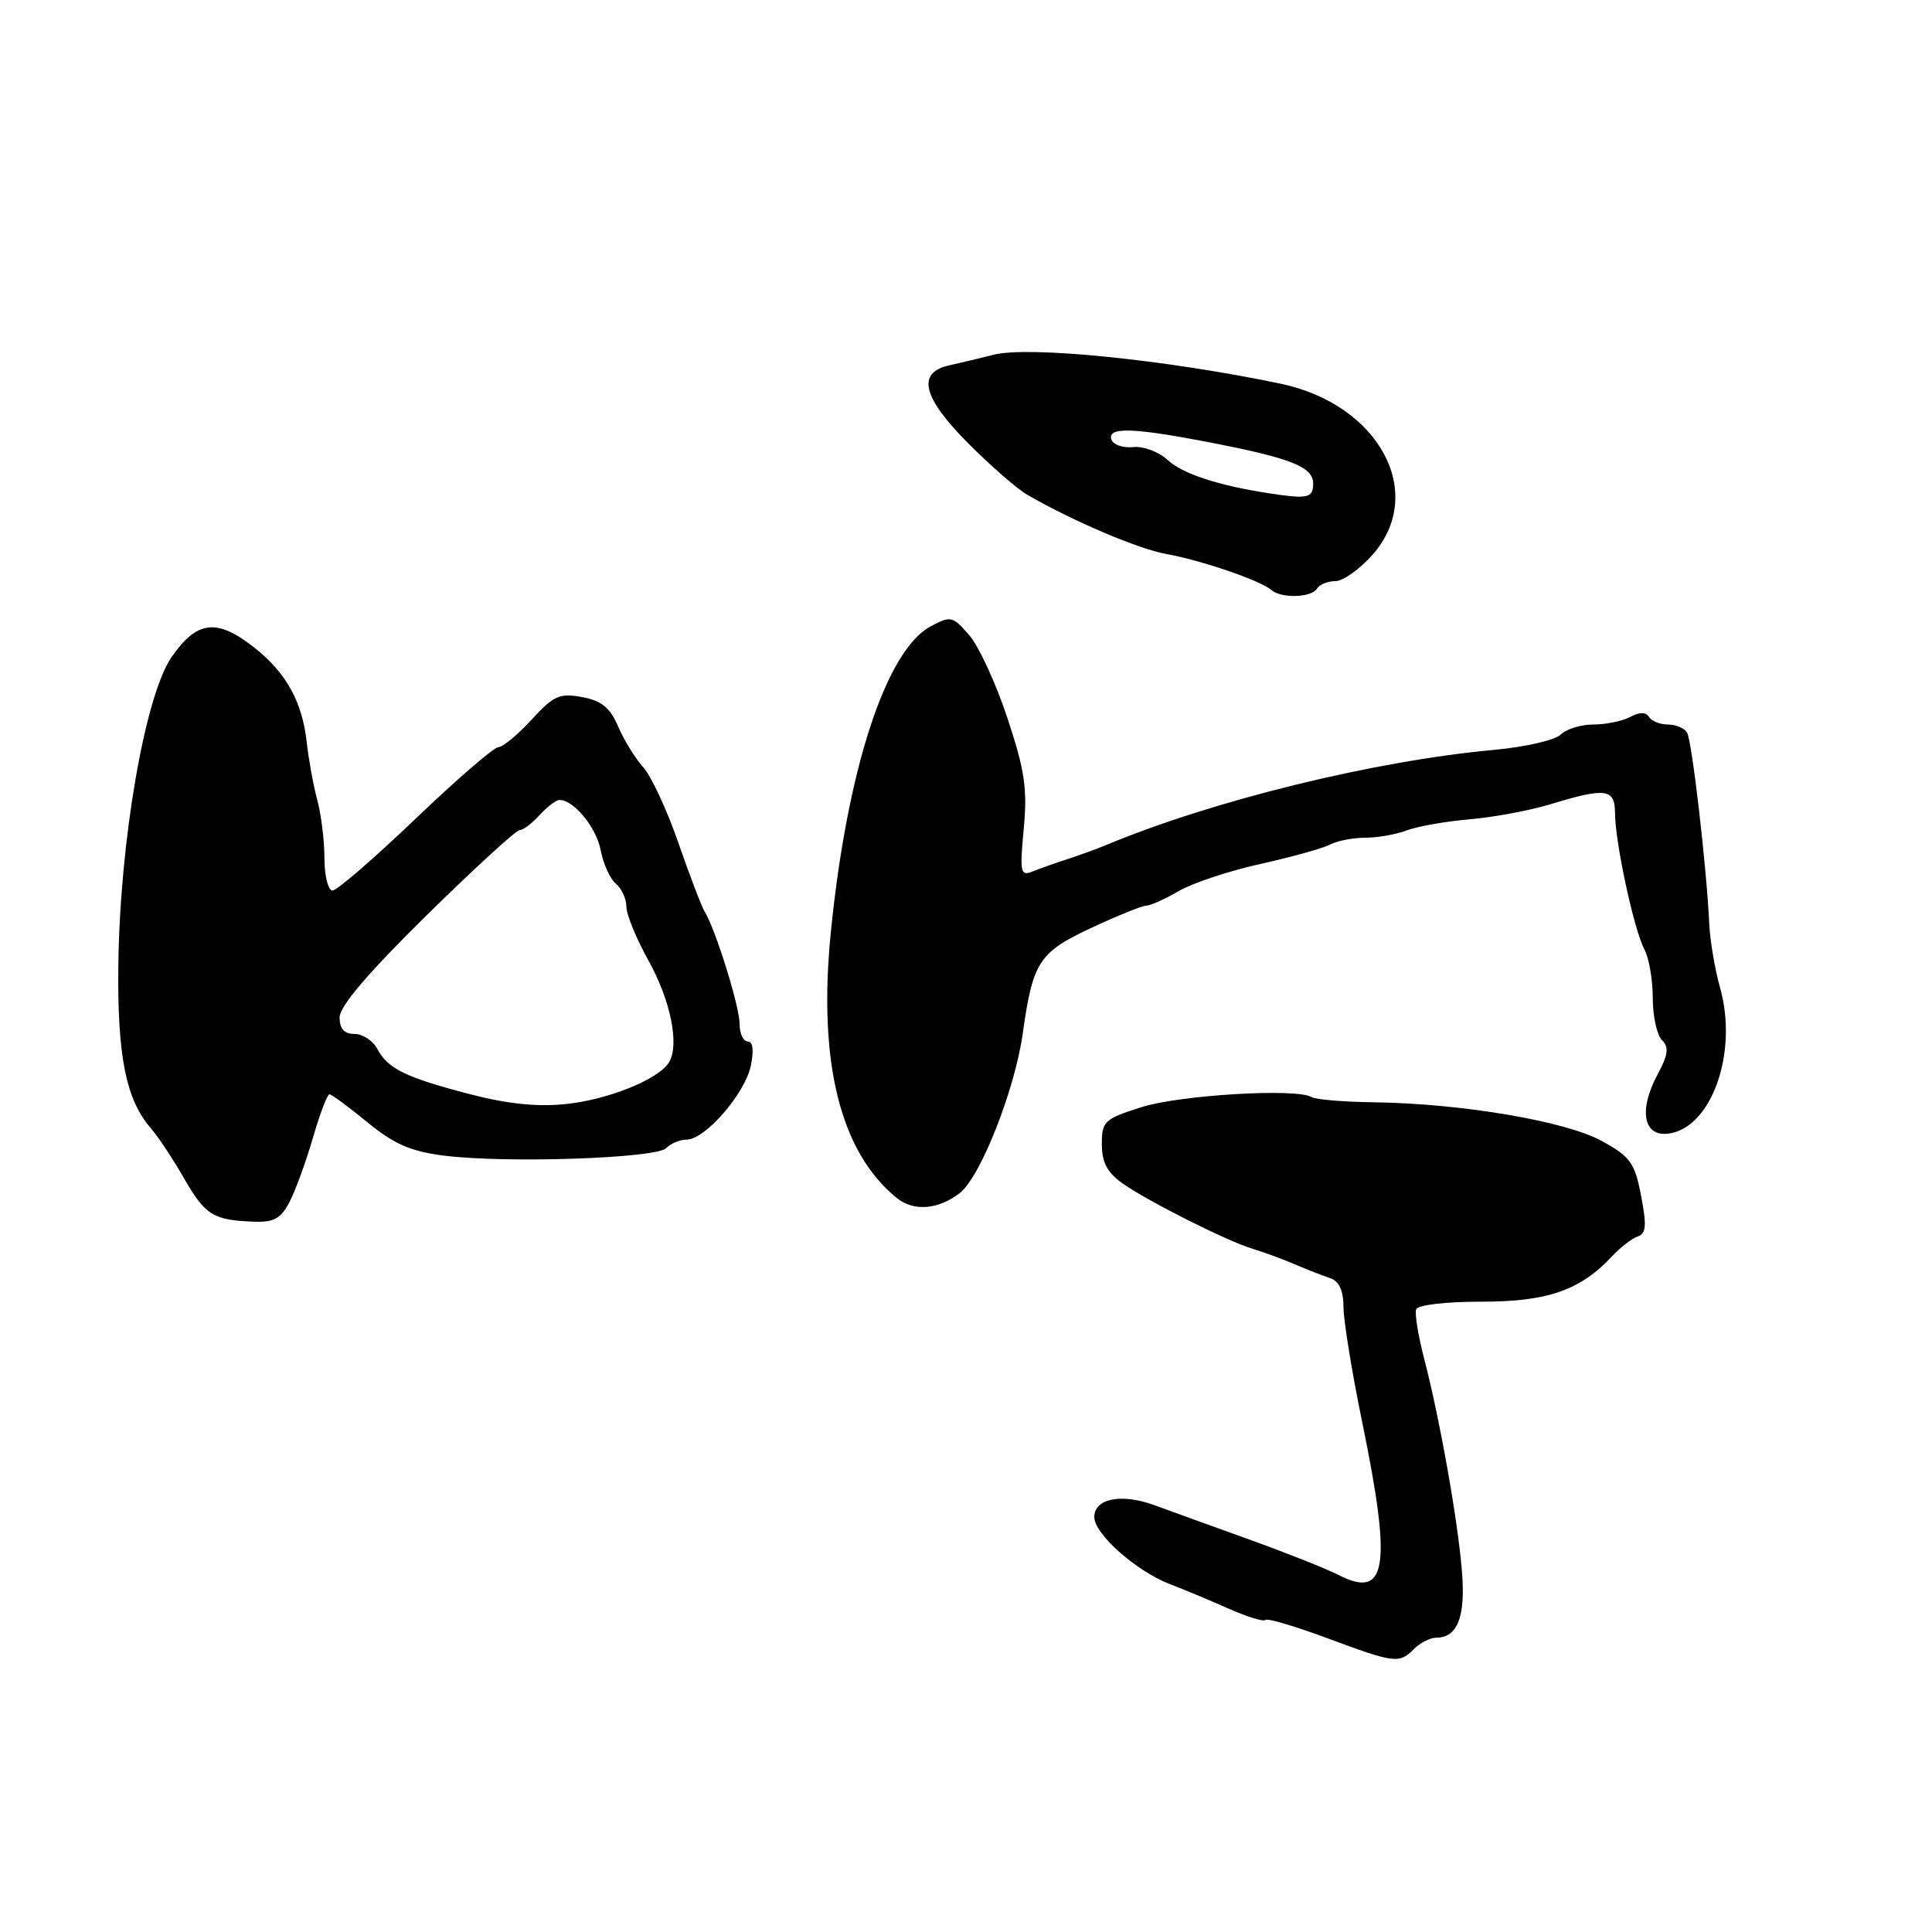 <?xml version="1.0" encoding="UTF-8" standalone="no"?>
<!DOCTYPE svg PUBLIC "-//W3C//DTD SVG 1.1//EN" "http://www.w3.org/Graphics/SVG/1.1/DTD/svg11.dtd" >
<svg xmlns="http://www.w3.org/2000/svg" xmlns:xlink="http://www.w3.org/1999/xlink" version="1.1" viewBox="0 0 256 256">
 <g >
 <path fill="currentColor"
d=" M 187.36 218.50 C 188.18 217.68 189.51 217.00 190.31 217.00 C 193.12 217.00 194.20 214.25 193.72 208.29 C 193.20 201.59 190.77 187.95 188.70 180.00 C 187.91 176.97 187.44 174.04 187.65 173.49 C 187.87 172.91 191.61 172.47 196.27 172.48 C 205.02 172.49 209.38 170.98 213.57 166.50 C 214.71 165.28 216.26 164.08 217.02 163.83 C 218.12 163.46 218.21 162.37 217.45 158.44 C 216.61 154.07 216.03 153.26 212.25 151.19 C 207.48 148.56 193.75 146.23 182.12 146.06 C 178.06 146.01 174.32 145.70 173.79 145.37 C 171.85 144.17 156.42 145.08 151.30 146.69 C 146.33 148.26 146.00 148.57 146.00 151.61 C 146.00 154.02 146.71 155.37 148.75 156.81 C 152.16 159.21 162.64 164.48 166.00 165.48 C 167.38 165.89 169.85 166.80 171.50 167.50 C 173.15 168.21 175.29 169.04 176.25 169.36 C 177.44 169.75 178.01 170.99 178.02 173.22 C 178.03 175.02 179.15 181.90 180.51 188.50 C 184.45 207.67 183.78 211.99 177.34 208.68 C 175.78 207.88 170.45 205.76 165.50 203.98 C 160.55 202.20 154.88 200.15 152.90 199.42 C 148.57 197.85 145.00 198.57 145.00 201.01 C 145.00 203.27 150.56 208.19 155.05 209.92 C 156.95 210.64 160.46 212.11 162.86 213.18 C 165.26 214.24 167.43 214.91 167.68 214.65 C 167.93 214.40 171.60 215.48 175.82 217.05 C 184.84 220.40 185.39 220.47 187.36 218.50 Z  M 38.38 159.24 C 39.16 157.72 40.56 153.89 41.47 150.74 C 42.39 147.58 43.37 145.00 43.65 145.00 C 43.93 145.00 46.20 146.67 48.69 148.71 C 52.24 151.62 54.43 152.57 58.86 153.13 C 67.09 154.16 86.91 153.49 88.26 152.14 C 88.89 151.51 90.12 151.00 91.00 151.00 C 93.43 151.00 98.70 144.93 99.48 141.25 C 99.91 139.17 99.77 138.00 99.08 138.00 C 98.49 138.00 98.00 136.95 98.00 135.66 C 98.00 133.36 94.81 123.11 93.36 120.78 C 92.96 120.12 91.40 116.04 89.89 111.69 C 88.39 107.35 86.29 102.83 85.22 101.65 C 84.16 100.47 82.66 98.04 81.90 96.25 C 80.84 93.77 79.71 92.85 77.14 92.37 C 74.15 91.81 73.37 92.16 70.43 95.37 C 68.60 97.36 66.62 99.00 66.04 99.00 C 65.46 99.00 60.51 103.28 55.05 108.50 C 49.59 113.72 44.65 118.00 44.06 118.00 C 43.48 118.00 43.00 116.09 42.99 113.75 C 42.99 111.41 42.56 107.92 42.04 106.00 C 41.52 104.08 40.90 100.65 40.65 98.40 C 40.06 92.98 37.91 89.10 33.62 85.75 C 28.72 81.91 26.09 82.23 22.74 87.06 C 19.20 92.19 15.87 111.48 15.68 128.00 C 15.54 139.95 16.70 145.72 19.99 149.50 C 20.95 150.60 22.94 153.61 24.42 156.19 C 27.21 161.04 28.27 161.69 33.72 161.88 C 36.29 161.98 37.24 161.44 38.38 159.24 Z  M 127.21 158.05 C 129.94 155.90 134.46 144.42 135.51 137.00 C 136.85 127.45 137.66 126.20 144.54 122.98 C 148.05 121.34 151.36 120.00 151.90 120.00 C 152.44 120.00 154.37 119.13 156.19 118.07 C 158.01 117.01 162.88 115.39 167.00 114.48 C 171.12 113.57 175.28 112.41 176.24 111.91 C 177.19 111.41 179.30 111.00 180.92 111.00 C 182.54 111.00 185.03 110.56 186.44 110.02 C 187.85 109.49 191.60 108.83 194.75 108.56 C 197.91 108.29 202.75 107.39 205.50 106.55 C 212.77 104.33 214.00 104.50 214.00 107.75 C 214.00 111.54 216.51 123.22 217.88 125.77 C 218.50 126.93 219.00 129.83 219.00 132.23 C 219.00 134.64 219.55 137.15 220.22 137.82 C 221.17 138.77 221.05 139.75 219.63 142.39 C 217.12 147.05 217.74 150.59 220.99 150.22 C 226.75 149.57 230.35 139.52 227.92 130.89 C 227.24 128.47 226.60 124.70 226.49 122.50 C 226.14 114.94 224.19 98.11 223.54 97.06 C 223.18 96.48 222.04 96.00 221.00 96.00 C 219.96 96.00 218.84 95.55 218.50 95.00 C 218.08 94.33 217.26 94.33 216.01 95.00 C 214.97 95.55 212.78 96.00 211.14 96.00 C 209.49 96.00 207.54 96.60 206.81 97.33 C 206.07 98.07 202.10 98.98 197.99 99.36 C 182.07 100.82 160.66 106.08 146.50 112.00 C 145.40 112.46 143.15 113.28 141.50 113.82 C 139.85 114.35 137.73 115.11 136.78 115.49 C 135.22 116.12 135.11 115.58 135.65 109.83 C 136.15 104.51 135.79 102.08 133.48 95.12 C 131.96 90.53 129.68 85.59 128.41 84.14 C 126.23 81.63 125.98 81.57 123.31 83.00 C 117.39 86.17 112.22 102.05 110.08 123.62 C 108.38 140.80 111.34 152.67 118.84 158.75 C 121.08 160.56 124.37 160.29 127.21 158.05 Z  M 174.50 78.00 C 174.84 77.45 175.94 77.00 176.96 77.00 C 177.97 77.00 180.19 75.41 181.90 73.47 C 189.07 65.29 182.71 53.55 169.63 50.83 C 154.32 47.64 136.34 45.83 131.68 47.00 C 129.93 47.45 127.26 48.08 125.75 48.42 C 121.41 49.39 122.25 52.70 128.39 58.84 C 131.33 61.78 134.80 64.80 136.12 65.56 C 142.07 69.01 150.85 72.75 154.50 73.40 C 159.09 74.21 167.05 76.93 168.45 78.17 C 169.77 79.32 173.75 79.21 174.50 78.00 Z  M 62.29 144.99 C 53.72 142.76 51.40 141.62 49.99 138.98 C 49.41 137.89 48.05 137.00 46.96 137.00 C 45.61 137.00 45.00 136.32 45.00 134.81 C 45.00 133.34 48.78 128.91 56.50 121.31 C 62.83 115.09 68.38 110.00 68.85 110.00 C 69.31 110.00 70.50 109.10 71.50 108.00 C 72.50 106.90 73.69 106.00 74.14 106.00 C 76.05 106.00 79.03 109.66 79.60 112.68 C 79.94 114.47 80.84 116.45 81.60 117.09 C 82.37 117.72 83.00 119.10 83.00 120.14 C 83.00 121.18 84.32 124.39 85.92 127.27 C 88.87 132.54 90.06 138.47 88.64 140.78 C 87.25 143.02 80.61 145.71 75.00 146.29 C 71.22 146.69 67.25 146.28 62.29 144.99 Z  M 168.00 65.34 C 161.36 64.31 156.65 62.75 154.73 60.96 C 153.55 59.87 151.52 59.10 150.16 59.24 C 148.81 59.38 147.51 58.94 147.27 58.25 C 146.69 56.58 149.99 56.65 159.62 58.49 C 171.04 60.68 174.00 61.83 174.00 64.08 C 174.00 66.01 173.29 66.16 168.00 65.34 Z "/>
</g>
</svg>